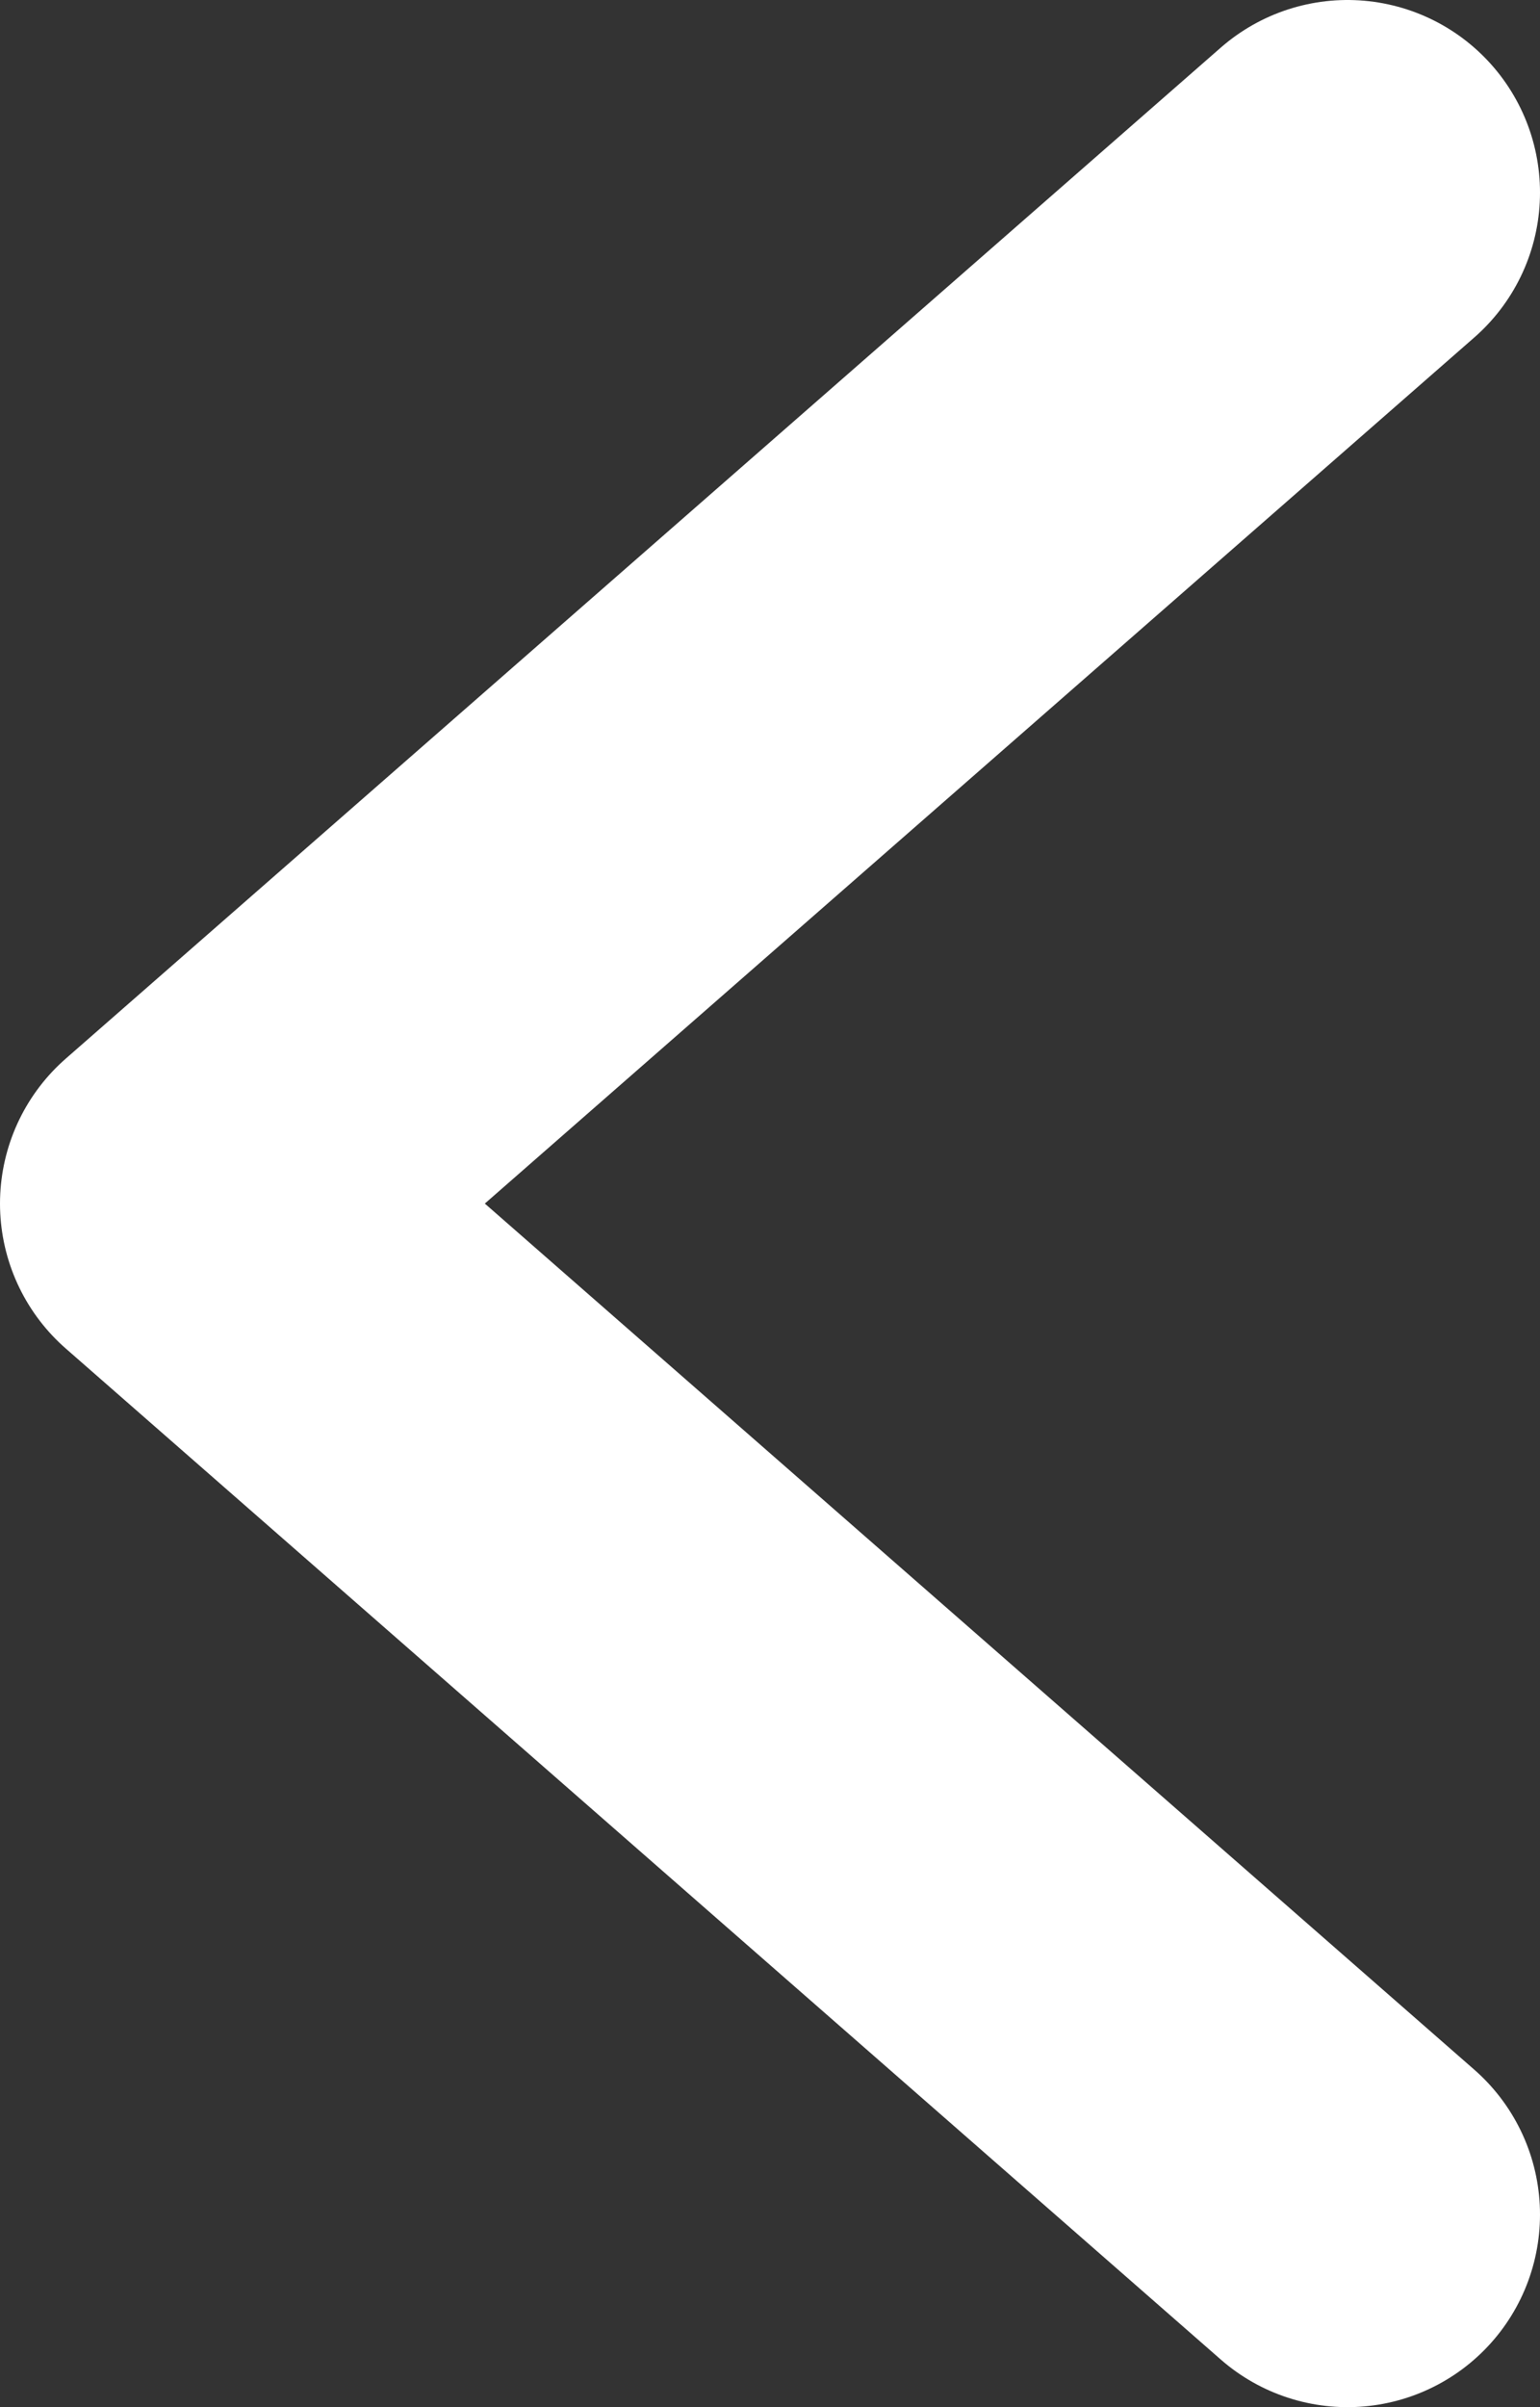 <svg width="16" height="25" viewBox="0 0 16 25" fill="none" xmlns="http://www.w3.org/2000/svg">
<rect x="0" y="0" width="16" height="25" fill="#333333" stroke="none"/>
<path d="M14 2L2 12.5L14 23" stroke="white" stroke-width="4" stroke-linecap="round" stroke-linejoin="round"/>
</svg>
